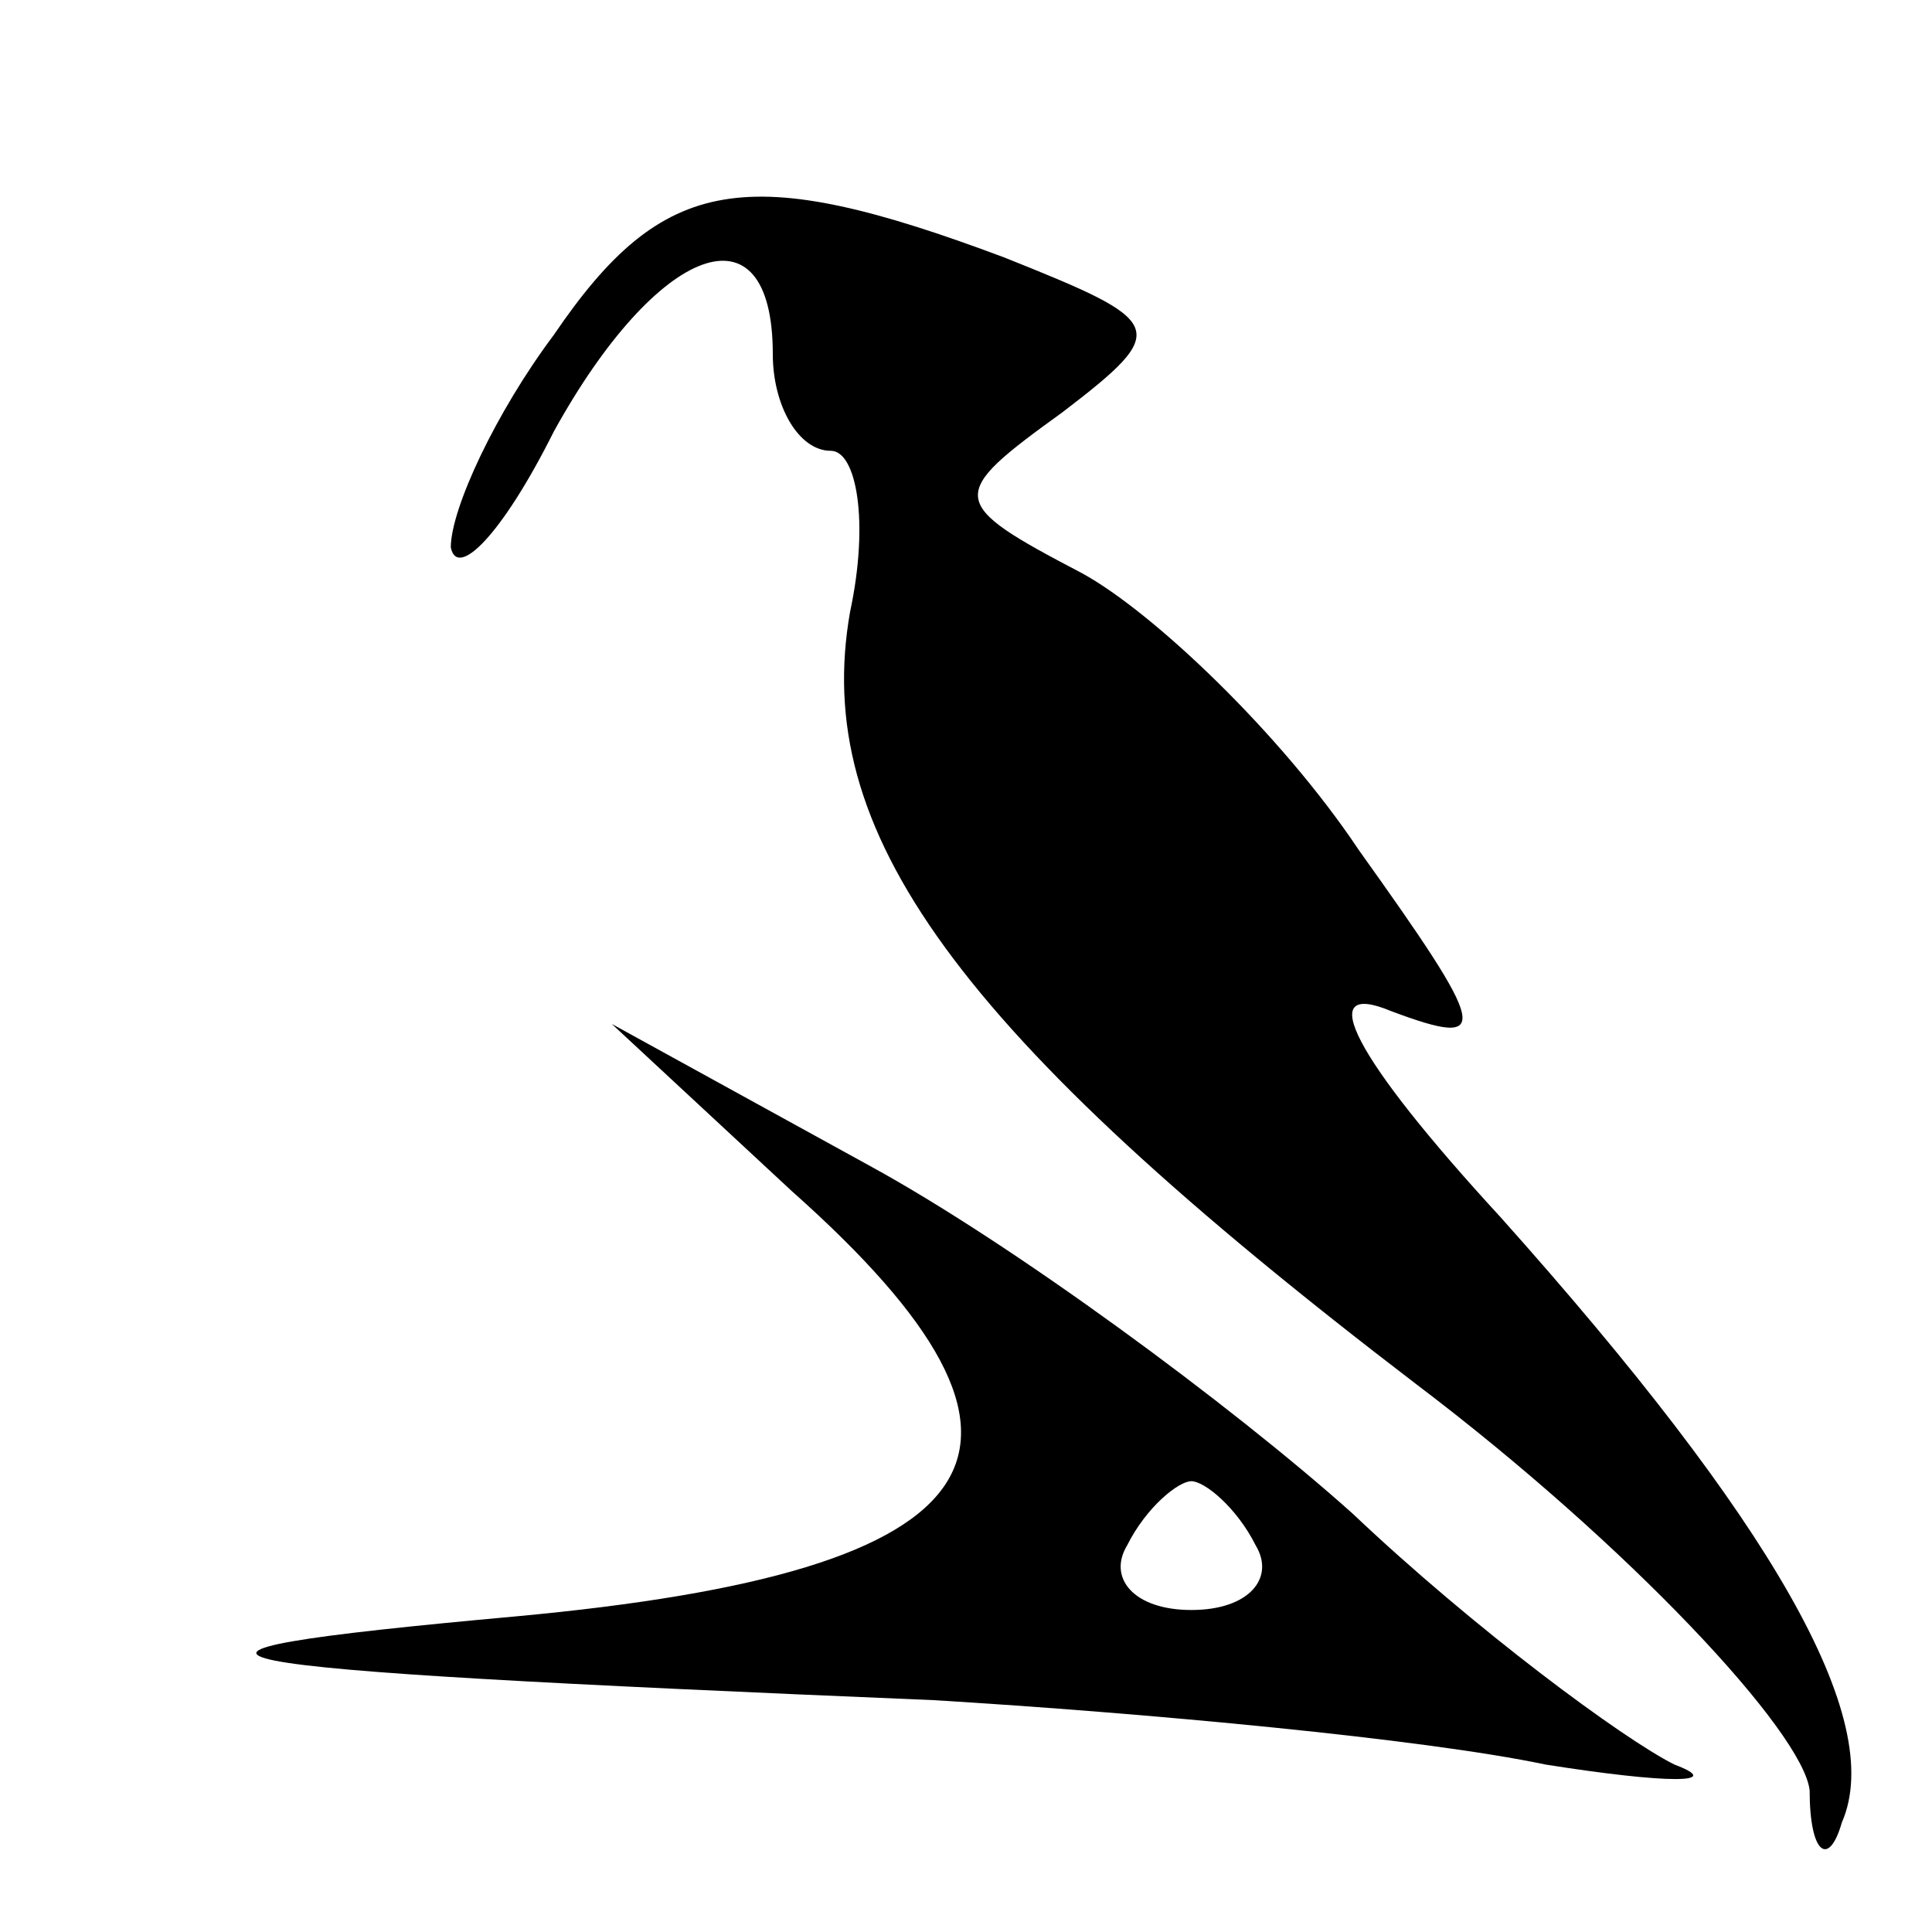 <?xml version="1.0" standalone="no"?>
<!DOCTYPE svg PUBLIC "-//W3C//DTD SVG 20010904//EN"
 "http://www.w3.org/TR/2001/REC-SVG-20010904/DTD/svg10.dtd">
<svg version="1.0" xmlns="http://www.w3.org/2000/svg"
 width="30pt" height="30pt" viewBox="0 0 30 30"
 preserveAspectRatio="xMidYMid meet">

<g transform="translate(0,30) scale(0.1,-0.1)"
fill="#000000" stroke="none">
<path d="M86 248 c-9 -12 -16 -27 -16 -33 1 -5 8 2 16 18 16 29 34 36 34 12 0
-8 4 -15 9 -15 4 0 6 -11 3 -25 -6 -34 16 -65 88 -120 33 -25 60 -54 61 -63 0
-10 3 -12 5 -5 7 16 -11 47 -53 94 -23 25 -29 37 -17 32 16 -6 15 -3 -5 25
-12 18 -32 37 -43 43 -21 11 -21 12 -3 25 17 13 16 14 -9 24 -40 15 -53 13
-70 -12z"/>
<path d="M123 115 c45 -40 33 -59 -43 -66 -66 -6 -55 -8 65 -13 33 -2 76 -6
95 -10 19 -3 28 -3 20 0 -8 4 -31 21 -50 39 -19 17 -53 42 -75 54 l-40 22 28
-26z m72 -55 c3 -5 -1 -10 -10 -10 -9 0 -13 5 -10 10 3 6 8 10 10 10 2 0 7 -4
10 -10z"/>
</g>
</svg>
